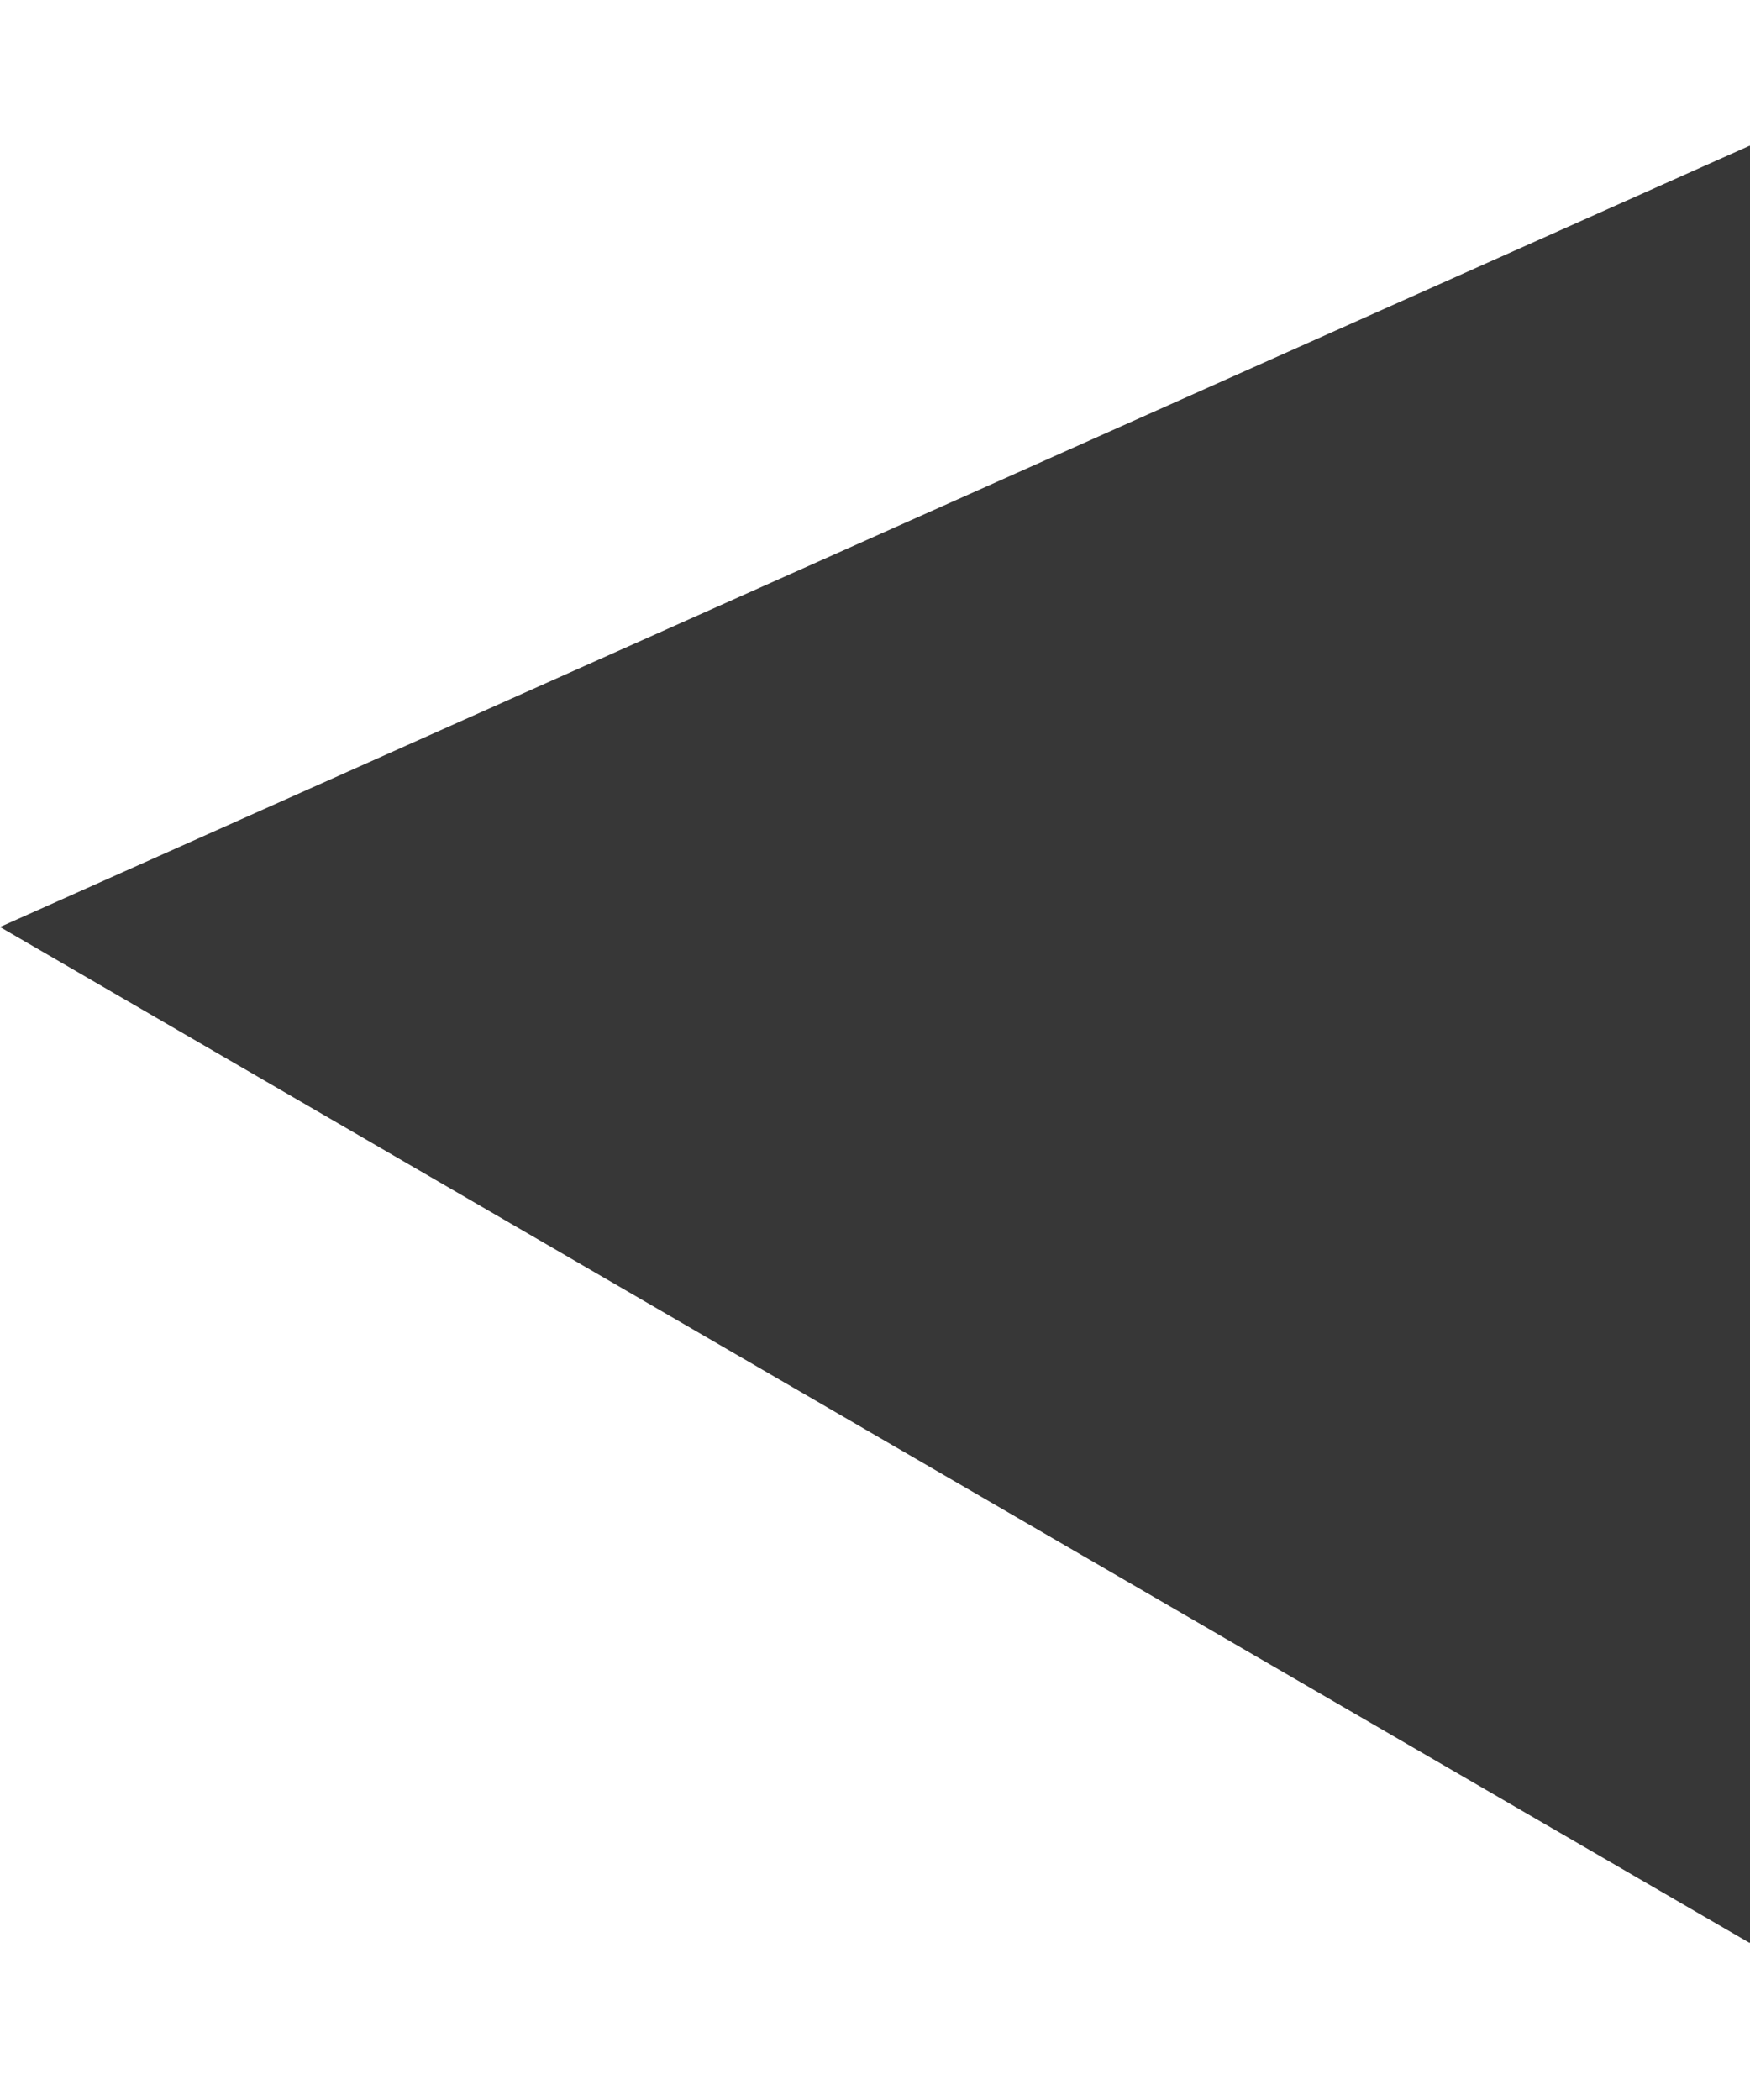 <?xml version="1.0" encoding="UTF-8" standalone="no"?><svg width='10' height='12' viewBox='0 0 10 12' fill='none' xmlns='http://www.w3.org/2000/svg'>
<path d='M9.997 0.833L10 0.834V11.1L9.997 11.102L0 5.297L9.997 0.833Z' fill='#373737'/>
</svg>
